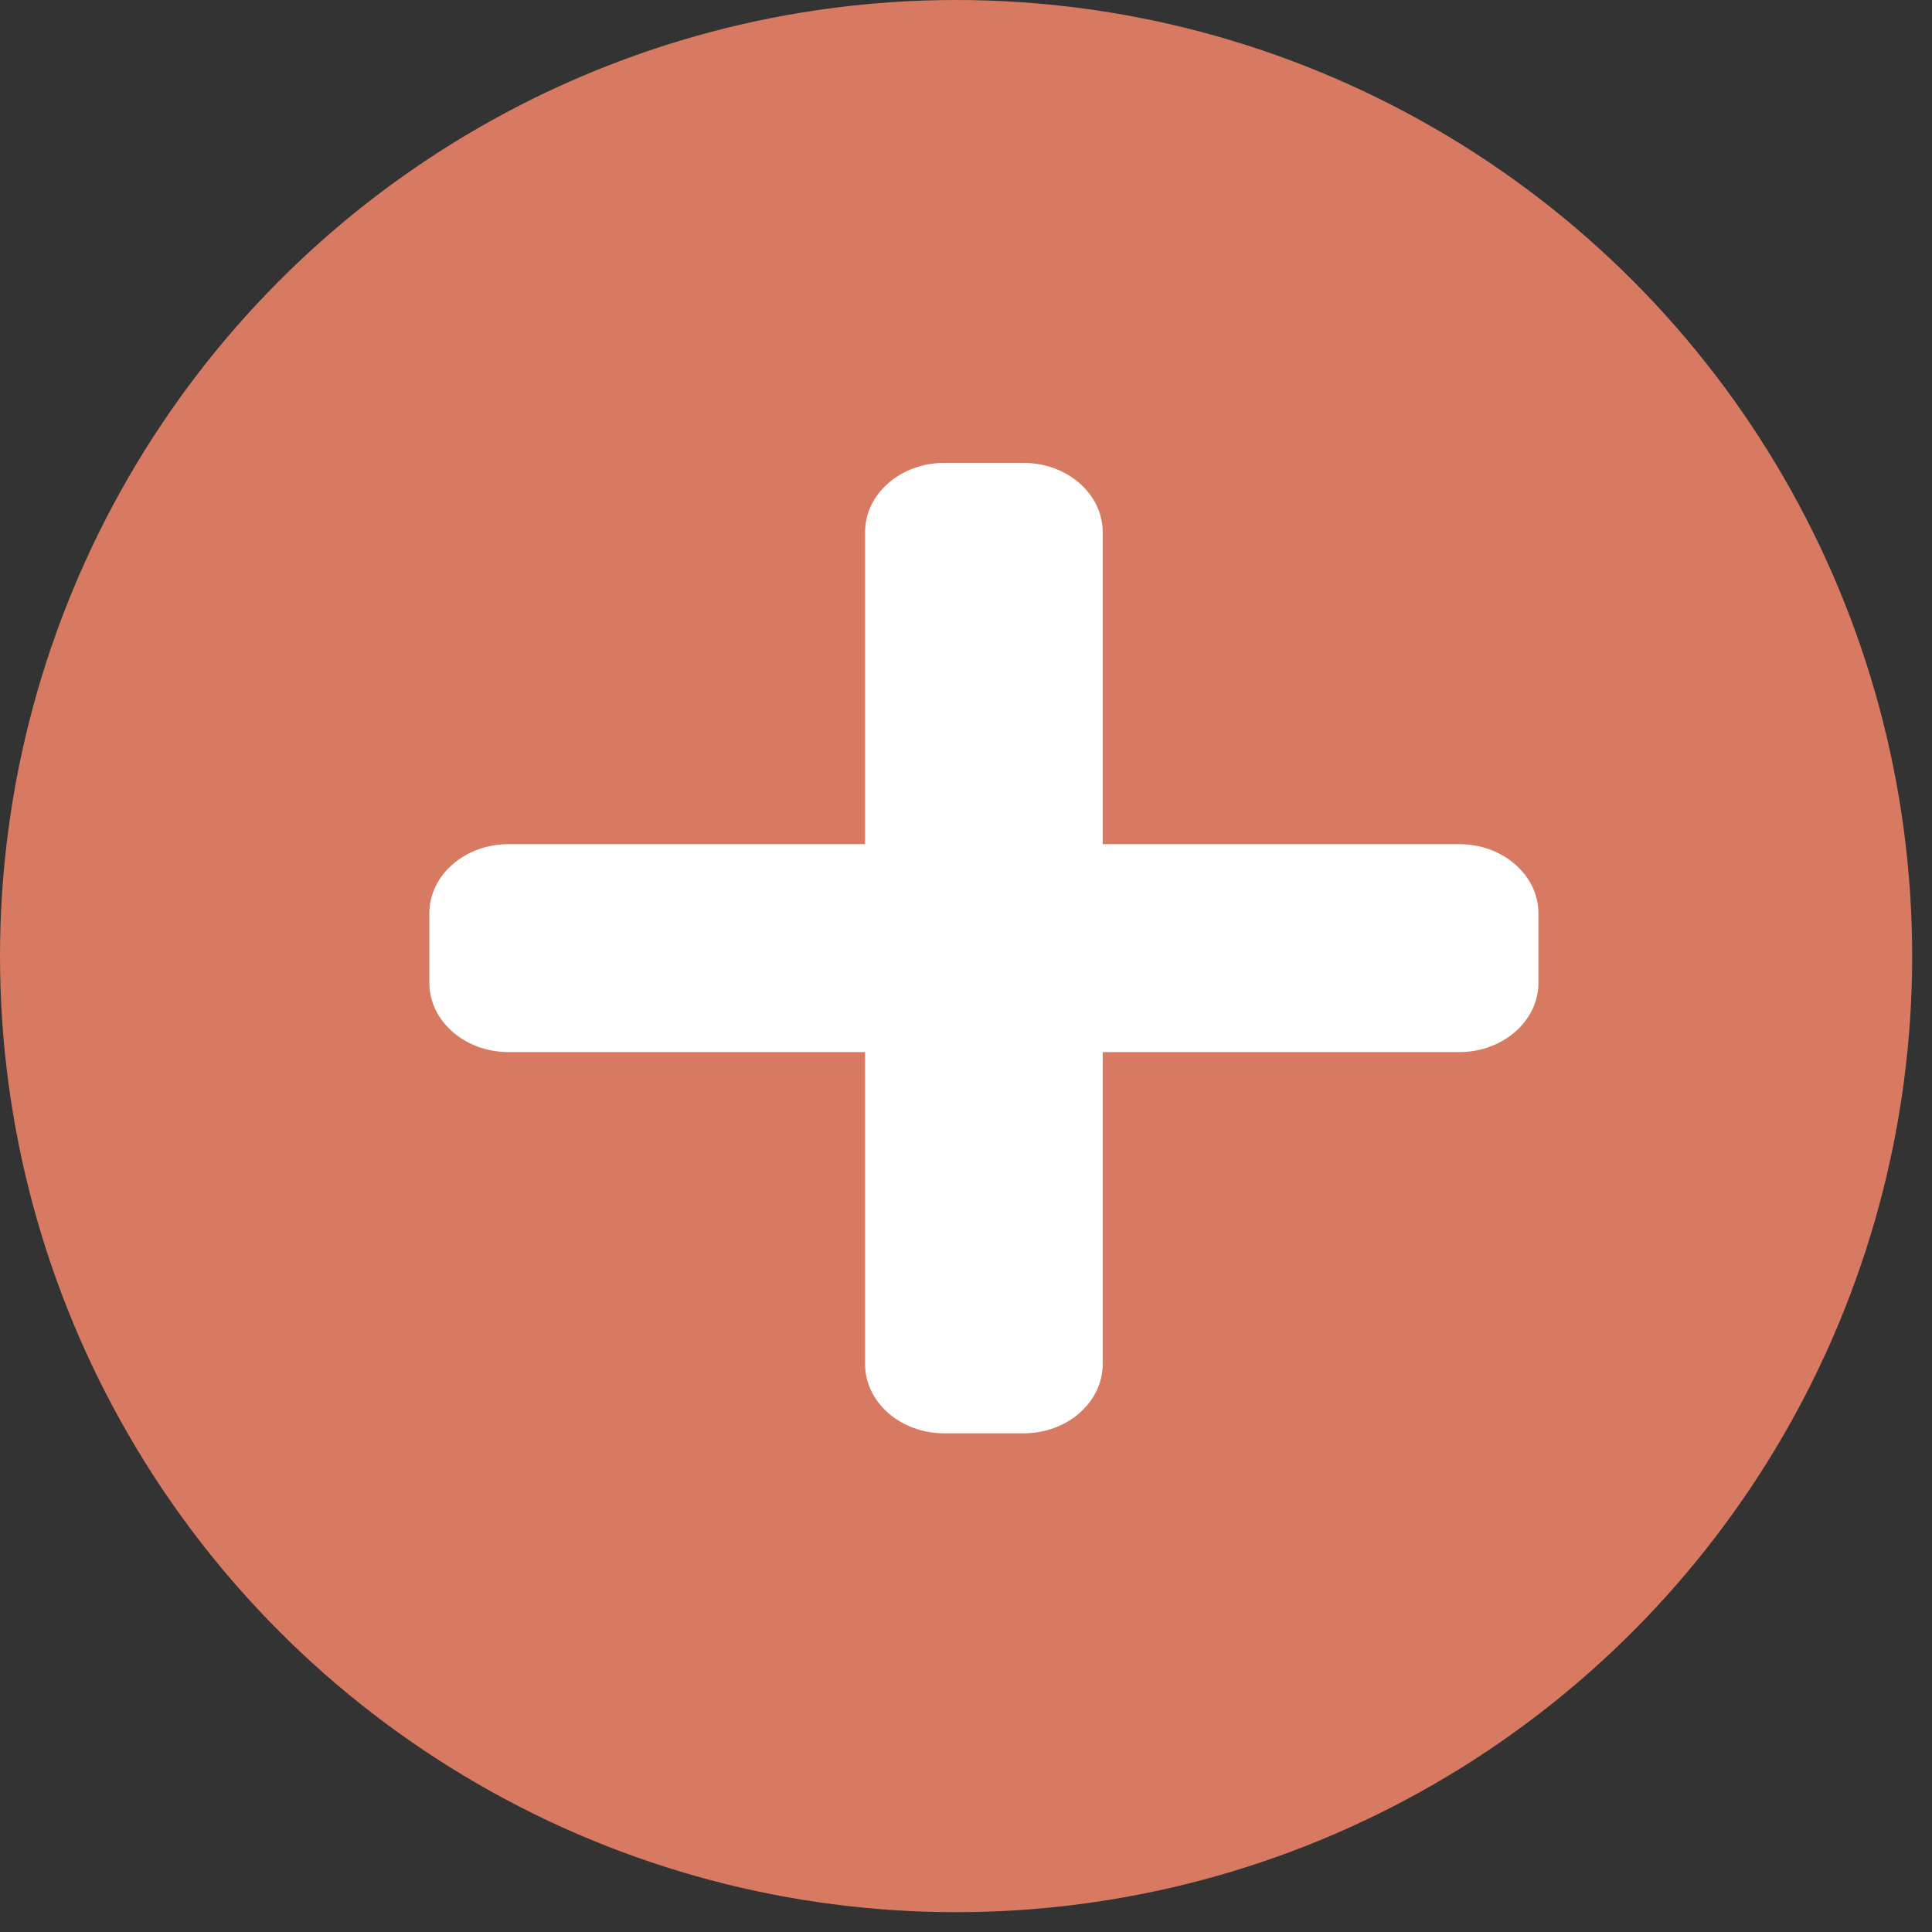 <svg width="54" height="54" viewBox="0 0 54 54" fill="none" xmlns="http://www.w3.org/2000/svg">
<rect x="0" y="0" width="54" height="54" fill="#333333" stroke="none"/>
<circle cx="26.723" cy="26.723" r="26.723" fill="#D77A61"/>
<path d="M40.786 23.594H30.821V14.875C30.821 13.805 29.83 12.938 28.607 12.938H26.393C25.17 12.938 24.179 13.805 24.179 14.875V23.594H14.214C12.992 23.594 12 24.461 12 25.531V27.469C12 28.539 12.992 29.406 14.214 29.406H24.179V38.125C24.179 39.195 25.17 40.062 26.393 40.062H28.607C29.83 40.062 30.821 39.195 30.821 38.125V29.406H40.786C42.008 29.406 43 28.539 43 27.469V25.531C43 24.461 42.008 23.594 40.786 23.594Z" fill="white"/>
</svg>
